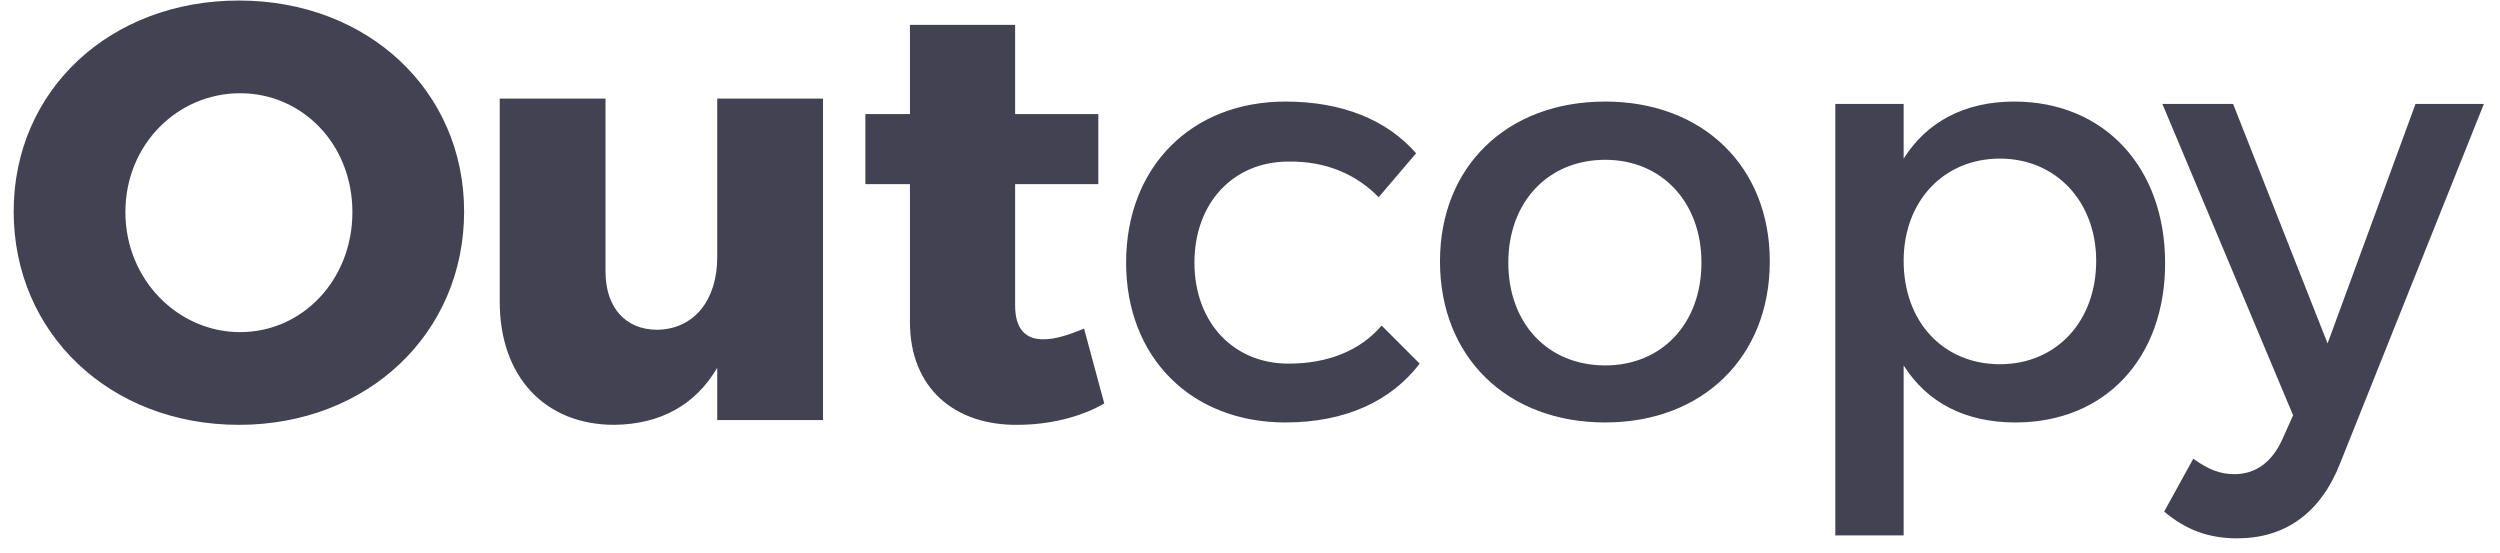 <svg width="122" height="27" viewBox="0 0 122 27" fill="none" xmlns="http://www.w3.org/2000/svg">
<path d="M11.658 0.026C5.365 0.026 0.667 4.405 0.667 10.321C0.667 16.266 5.365 20.732 11.658 20.732C17.951 20.732 22.649 16.266 22.649 10.321C22.649 4.434 17.951 0.026 11.658 0.026ZM11.716 4.55C14.761 4.55 17.197 7.044 17.197 10.35C17.197 13.656 14.761 16.208 11.716 16.208C8.7 16.208 6.119 13.656 6.119 10.35C6.119 7.044 8.671 4.55 11.716 4.55ZM35.001 4.811V12.554C35.001 14.613 33.899 16.063 32.072 16.092C30.535 16.092 29.549 15.019 29.549 13.25V4.811H24.387V14.729C24.387 18.383 26.591 20.732 29.984 20.732C32.217 20.703 33.928 19.775 35.001 17.948V20.5H40.163V4.811H35.001ZM52.902 16.034C52.148 16.353 51.481 16.556 50.959 16.556C50.06 16.585 49.538 16.063 49.538 14.903V8.987H53.598V5.565H49.538V1.215H44.405V5.565H42.23V8.987H44.405V15.715C44.405 18.963 46.609 20.761 49.654 20.732C51.191 20.732 52.757 20.355 53.888 19.688L52.902 16.034ZM67.279 9.625L69.106 7.479C67.685 5.855 65.51 4.956 62.726 4.956C58.144 4.956 54.954 8.146 54.954 12.815C54.954 17.455 58.144 20.616 62.726 20.616C65.655 20.616 67.888 19.572 69.28 17.745L67.424 15.889C66.38 17.107 64.814 17.745 62.871 17.745C60.203 17.745 58.289 15.744 58.289 12.815C58.289 9.886 60.203 7.885 62.871 7.885C64.727 7.856 66.206 8.523 67.279 9.625ZM78.333 4.956C73.548 4.956 70.271 8.117 70.271 12.757C70.271 17.426 73.548 20.616 78.333 20.616C83.089 20.616 86.366 17.426 86.366 12.757C86.366 8.117 83.089 4.956 78.333 4.956ZM78.333 7.798C81.088 7.798 83.031 9.857 83.031 12.815C83.031 15.802 81.088 17.832 78.333 17.832C75.549 17.832 73.606 15.802 73.606 12.815C73.606 9.857 75.549 7.798 78.333 7.798ZM98.292 4.956C95.885 4.956 94.029 5.942 92.898 7.74V5.072H89.563V26.126H92.898V17.832C94.029 19.63 95.885 20.616 98.35 20.616C102.758 20.616 105.658 17.455 105.658 12.844C105.658 8.146 102.671 4.956 98.292 4.956ZM97.596 17.774C94.841 17.774 92.898 15.715 92.898 12.728C92.898 9.828 94.841 7.74 97.596 7.74C100.351 7.74 102.294 9.857 102.294 12.728C102.294 15.686 100.351 17.774 97.596 17.774ZM114.195 22.617L121.213 5.072H117.878L113.586 16.759L108.975 5.072H105.524L111.904 20.268L111.382 21.428C110.86 22.588 110.048 23.139 109.033 23.139C108.337 23.139 107.757 22.907 107.032 22.385L105.611 24.966C106.684 25.865 107.786 26.271 109.178 26.271C111.498 26.271 113.238 25.053 114.195 22.617Z" fill="#424253"/>
</svg>
